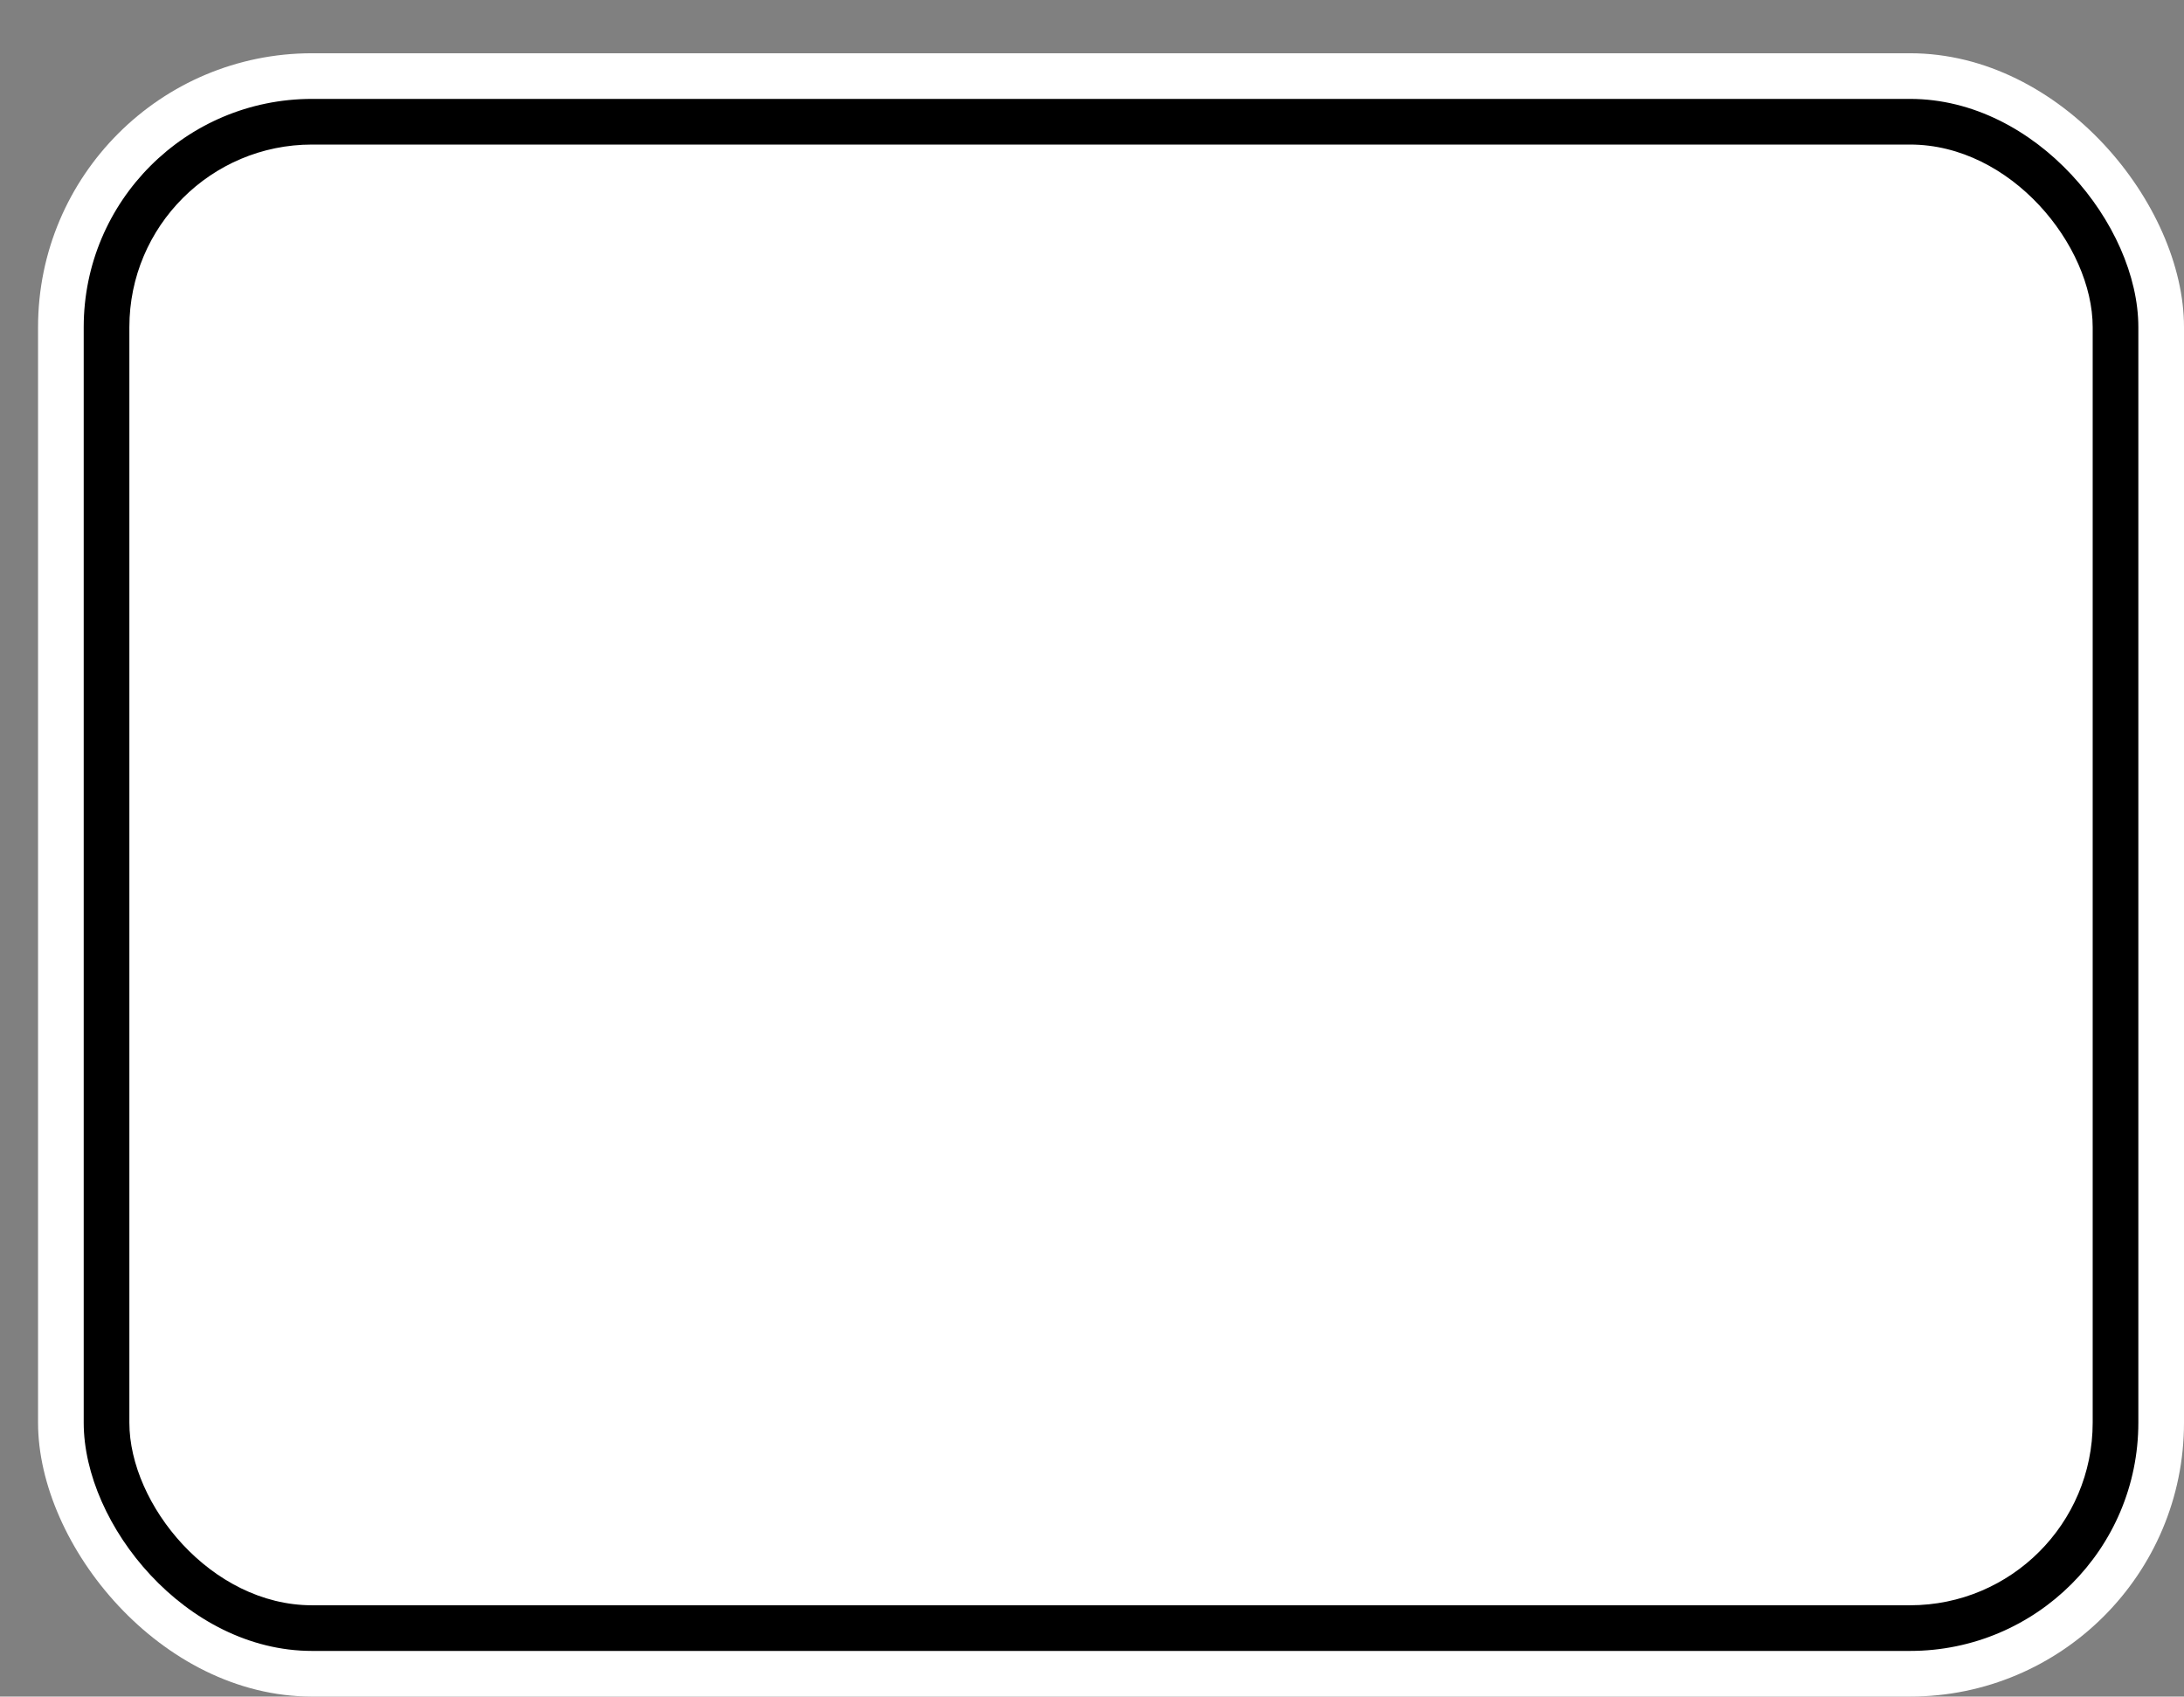 <svg xmlns='http://www.w3.org/2000/svg' width='100%' height='100%' viewBox='0 0 71.75 55.75'>
<rect x="0" y="0" width="71.75" height="55.75" fill="#808080" stroke="none"/>
<rect x='1.25' y='1.75' height='54' width='70.5' rx='9' fill='white'/>
<rect x='2.75' y='3.25' height='51.0' width='67.5' rx='7.5' fill='black'/>
<rect x='4.25' y='4.75' height='48.0' width='64.5' rx='6.0' fill='white'/>
</svg>
